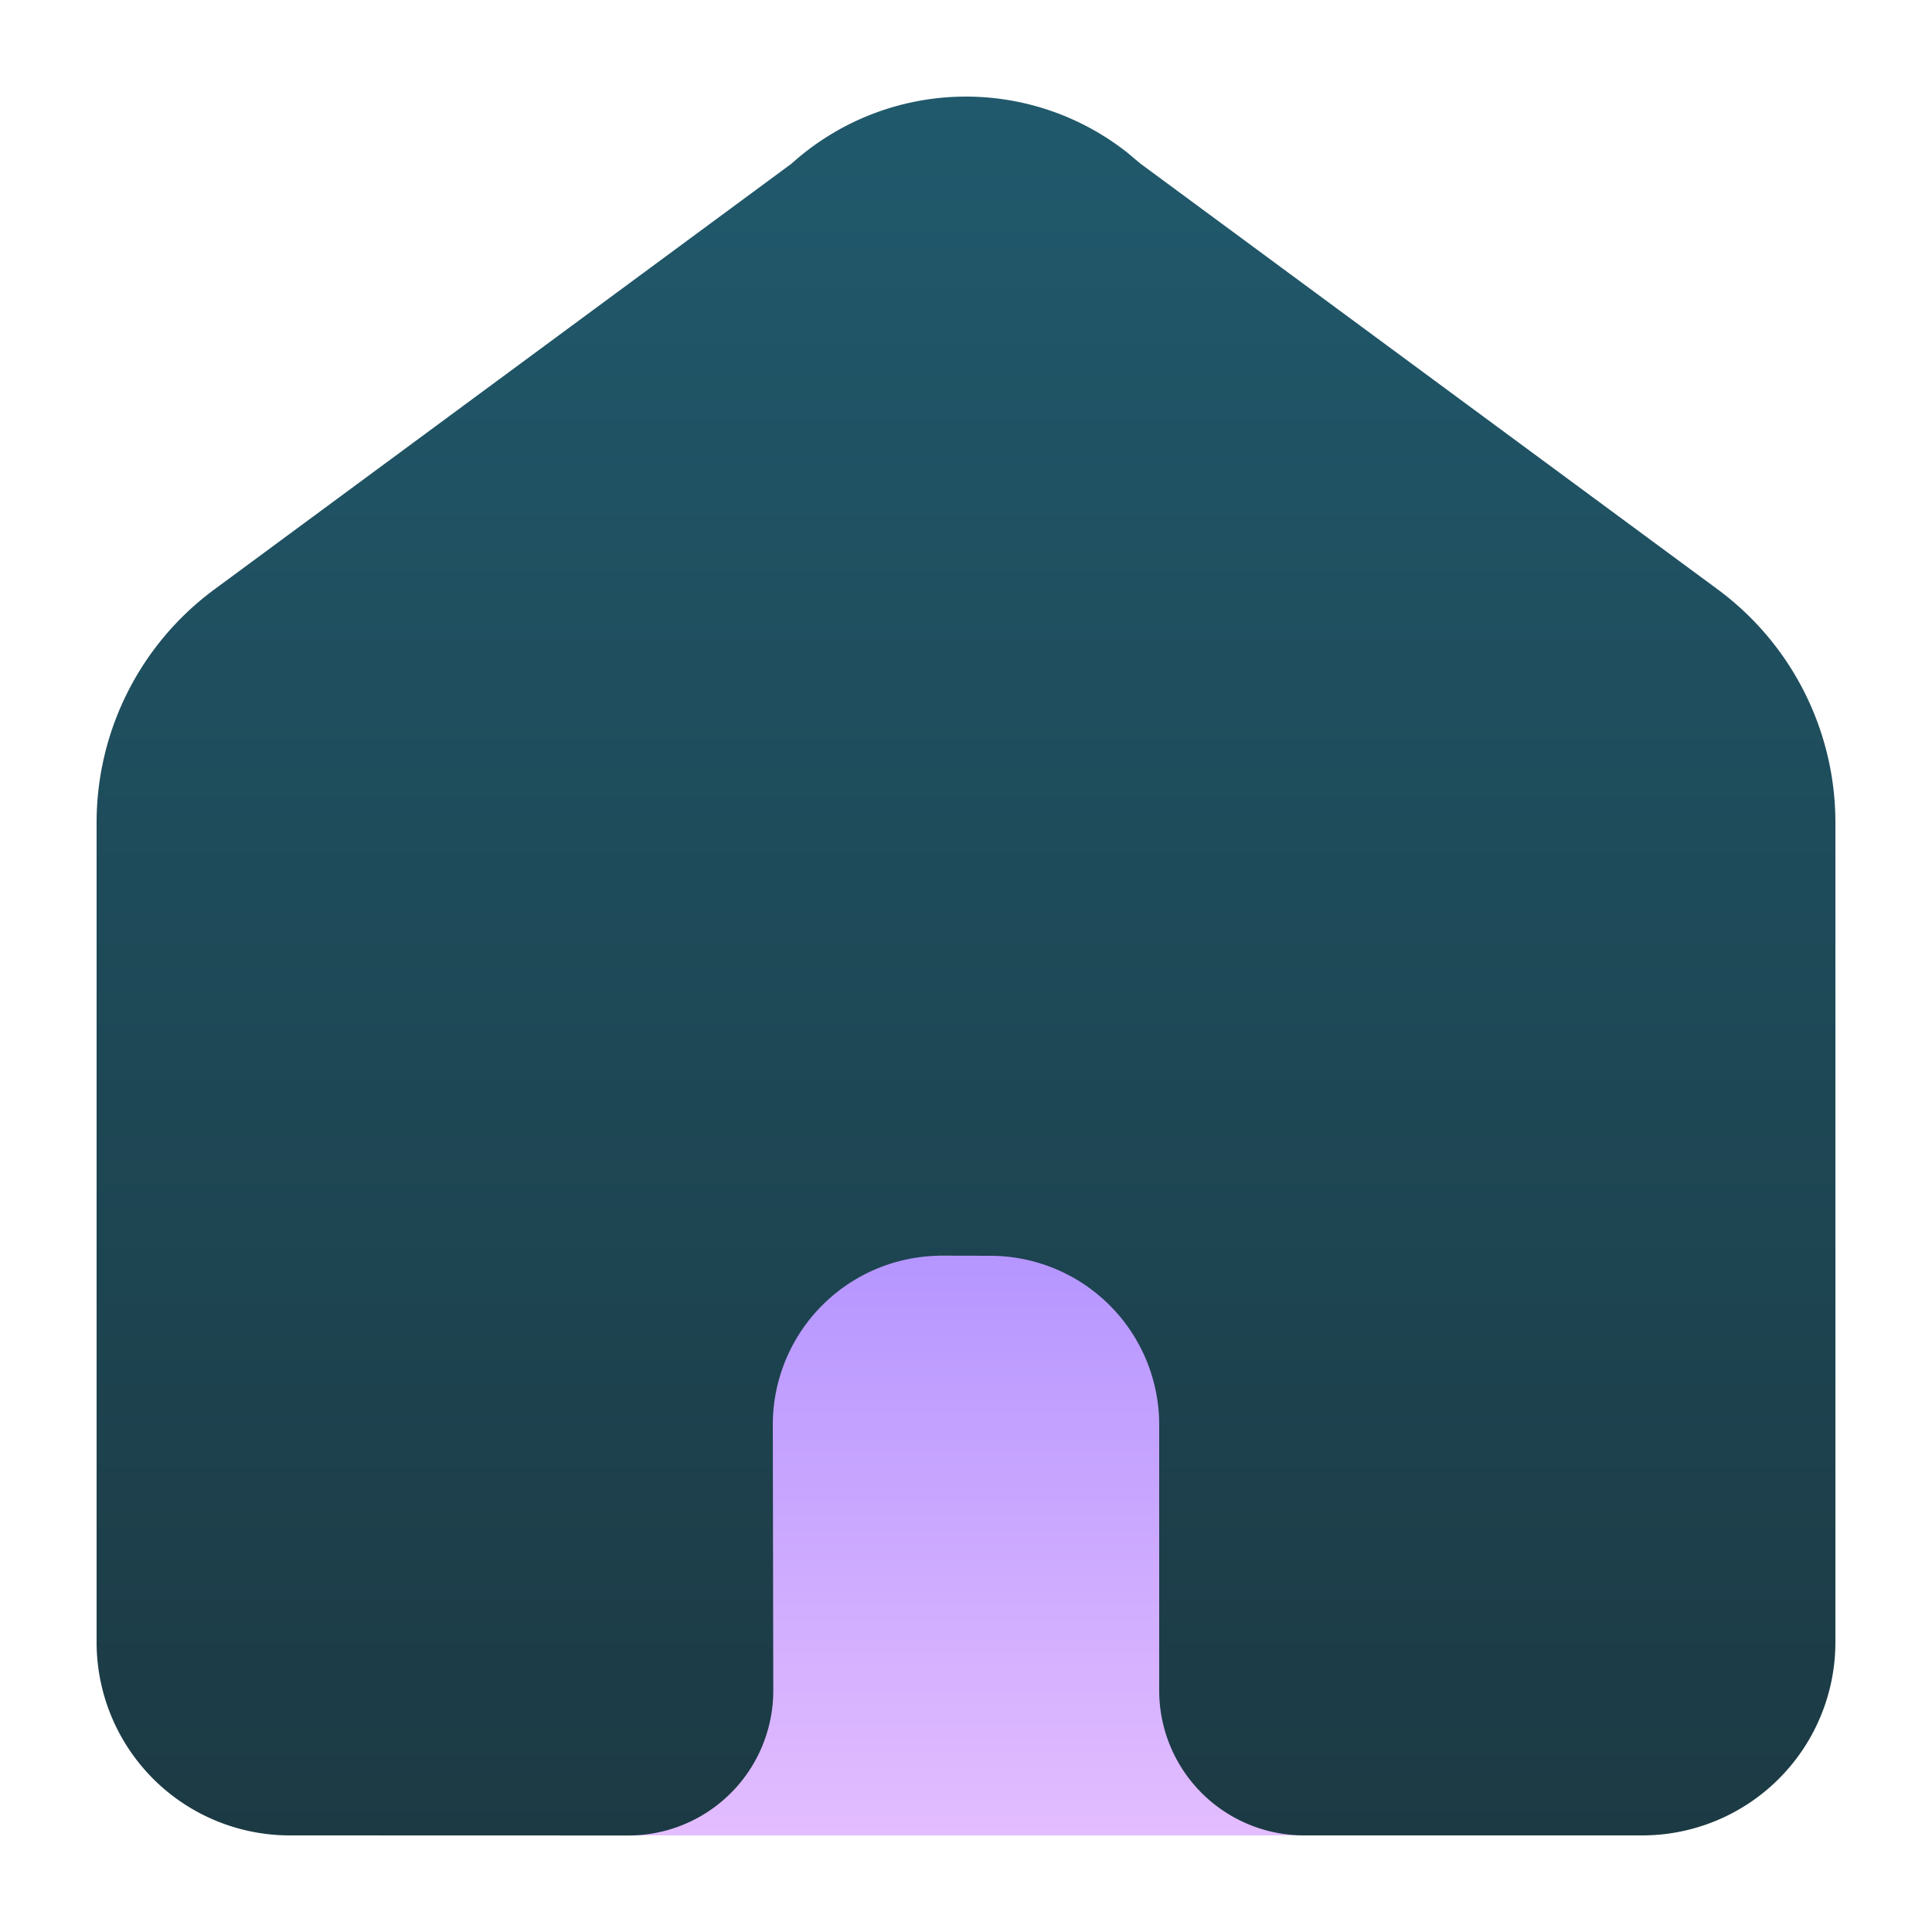 <svg width="20" height="20" viewBox="0 0 20 20" xmlns="http://www.w3.org/2000/svg">
    <defs>
        <linearGradient x1="50%" y1="0%" x2="50%" y2="100%" id="1fw886a5pa" class="baseColor">
            <stop stop-color="#B596FF" offset="0%"/>
            <stop stop-color="#E3BDFF" offset="100%"/>
        </linearGradient>
        <linearGradient x1="50%" y1="0%" x2="50%" y2="100%" id="f7pgwegtnb">
            <stop stop-color="#20596C" offset="0%"/>
            <stop stop-color="#1C3A44" offset="100%"/>
        </linearGradient>
    </defs>
    <g fill="none" fill-rule="evenodd">
        <path fill="url(#1fw886a5pa)" d="M6 13h8v6H6z"/>
        <path d="M8.194 1.694a2.696 2.696 0 0 1 3.475-.115l.137.115 5.975 4.407A3 3 0 0 1 19 8.515V17a2 2 0 0 1-2 2h-3.5a1.5 1.5 0 0 1-1.5-1.5v-2.75A1.75 1.75 0 0 0 10.25 13l-.5-.001A1.75 1.75 0 0 0 8 14.75l.005 2.75a1.5 1.5 0 0 1-1.5 1.501L3 19a2 2 0 0 1-2-2V8.515a3 3 0 0 1 1.22-2.414l5.974-4.407z" fill="url(#f7pgwegtnb)"/>
    </g>
</svg>
